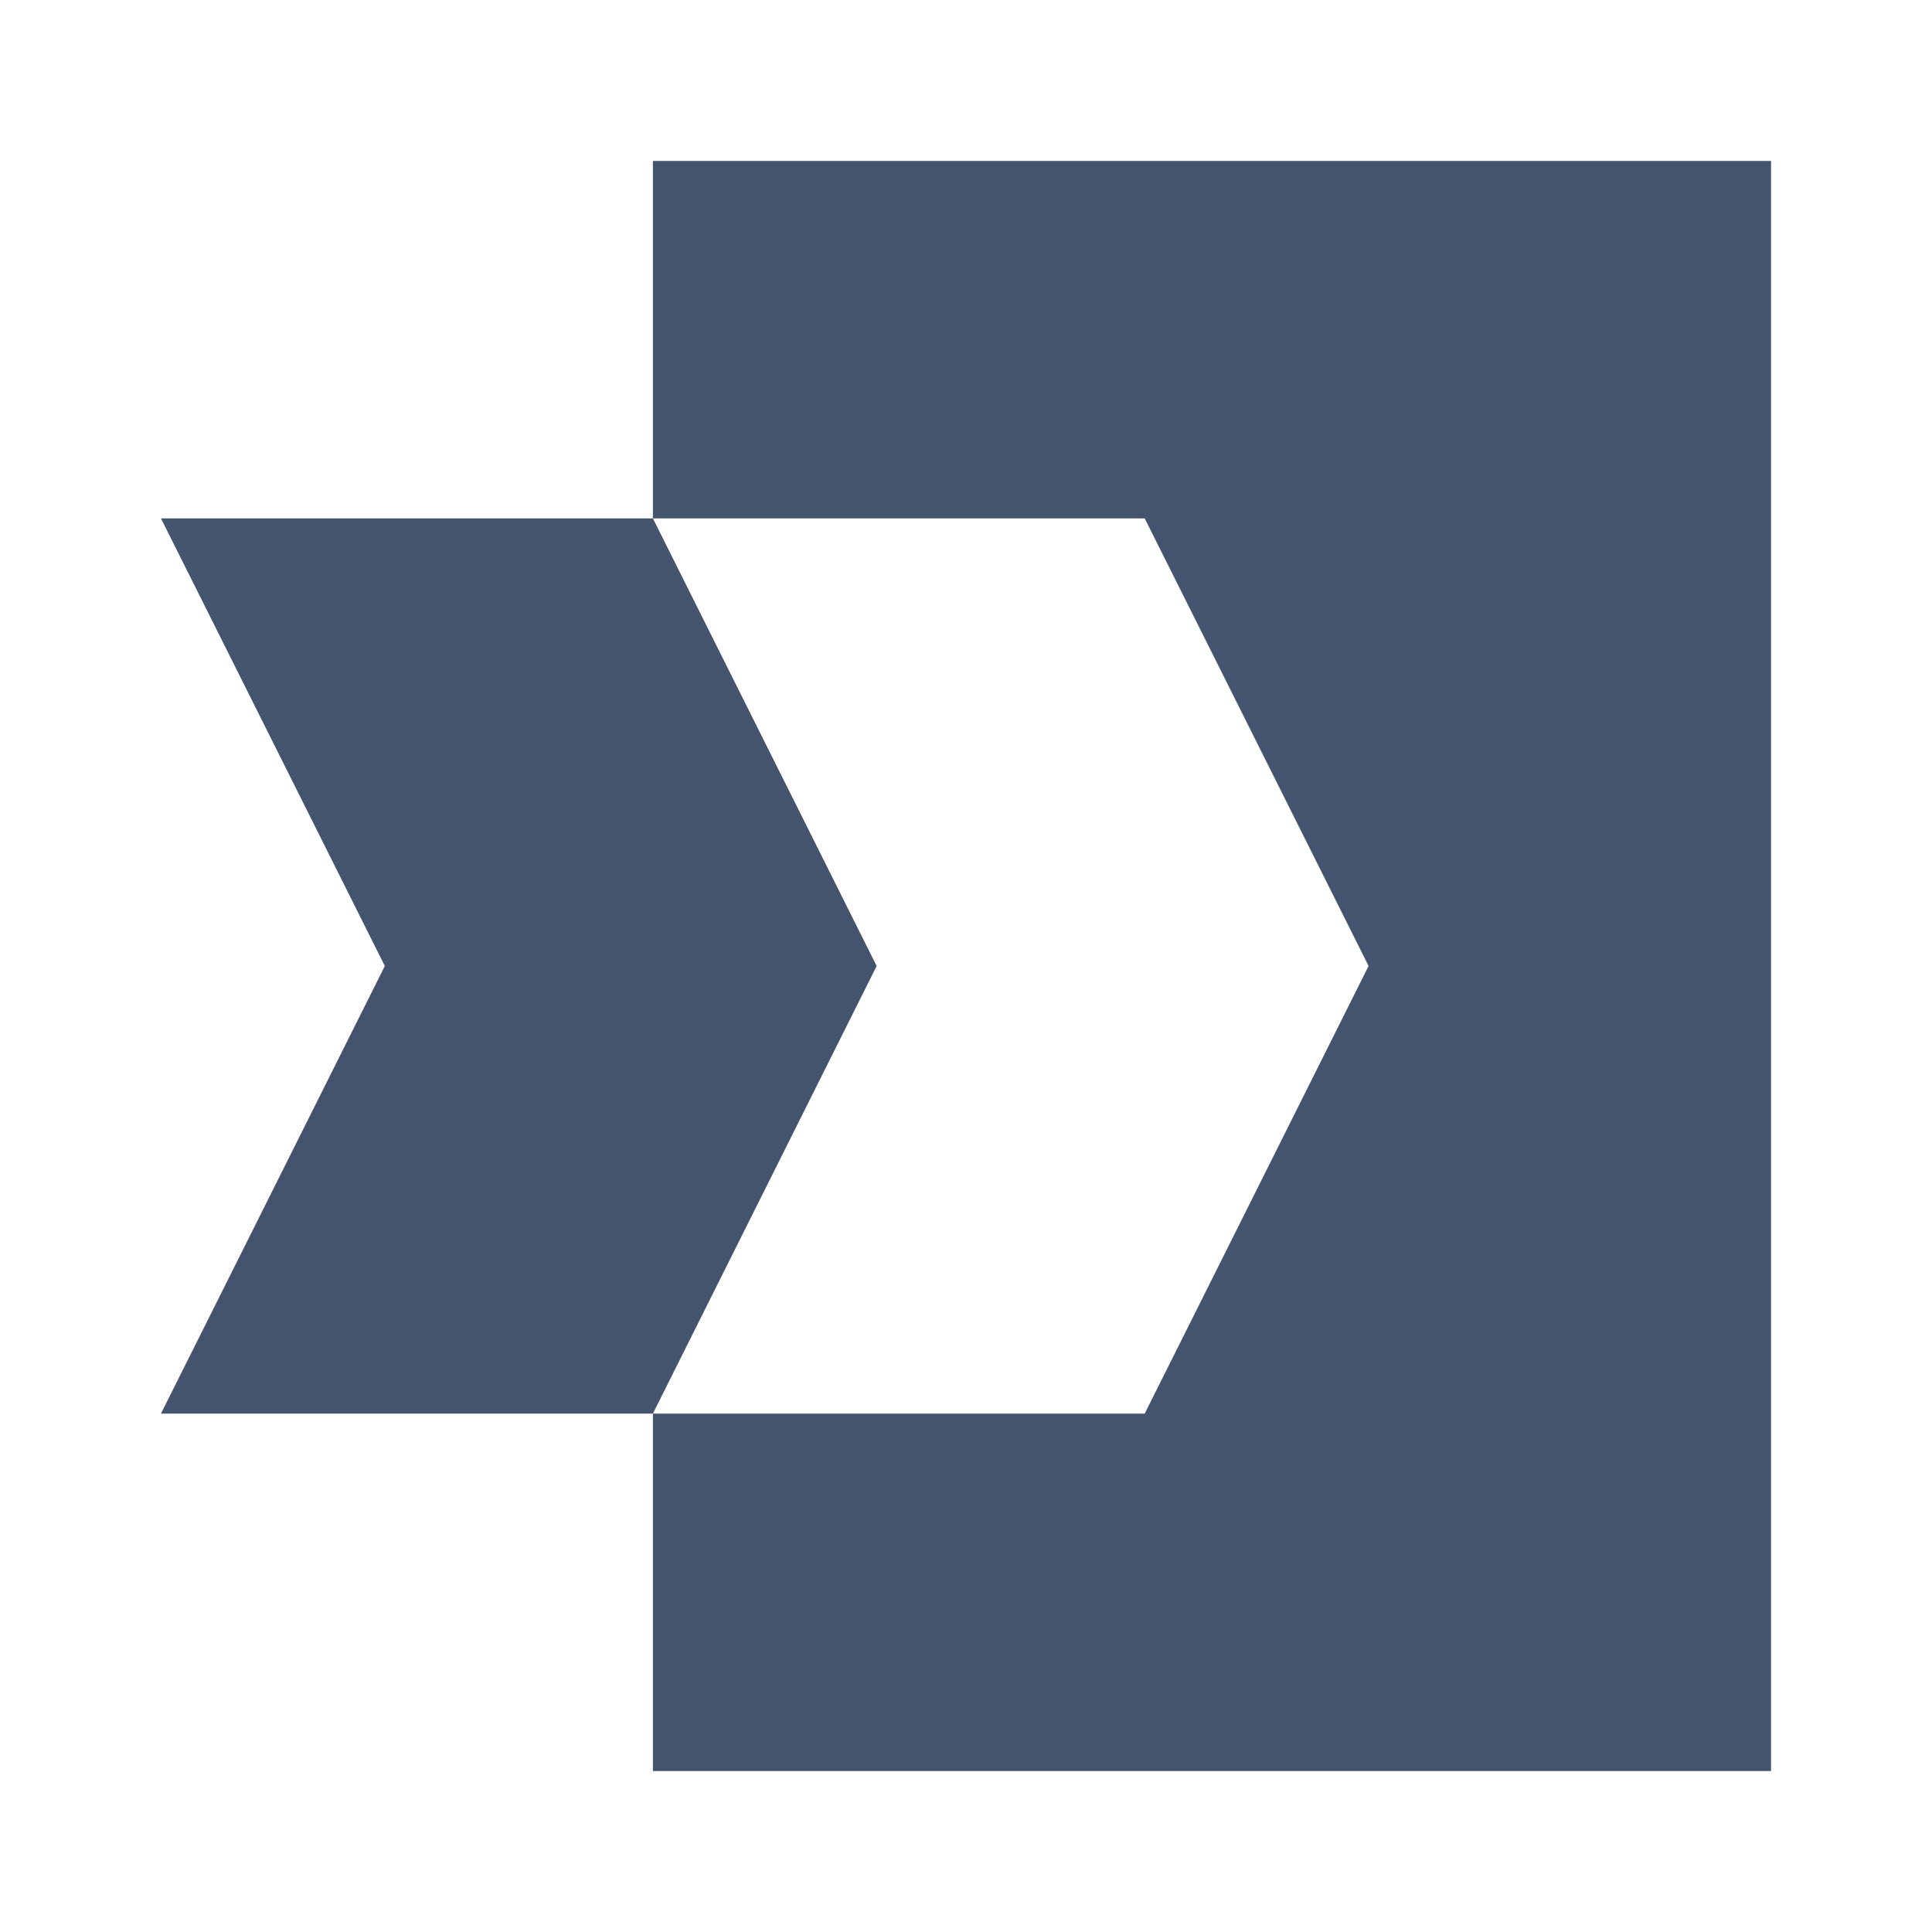 <svg width="16" height="16" viewBox="0 0 16 16" fill="none" xmlns="http://www.w3.org/2000/svg">
<path d="M5.407 14.667H14.667V1.333H5.407V4.293H9.48L11.334 8L9.48 11.707H5.407V14.667Z" style="fill:#44546F;"/>
<path d="M5.407 11.707L7.26 8L5.407 4.293L1.333 4.293L3.187 8L1.333 11.707L5.407 11.707Z" style="fill:#44546F;"/>
</svg>
